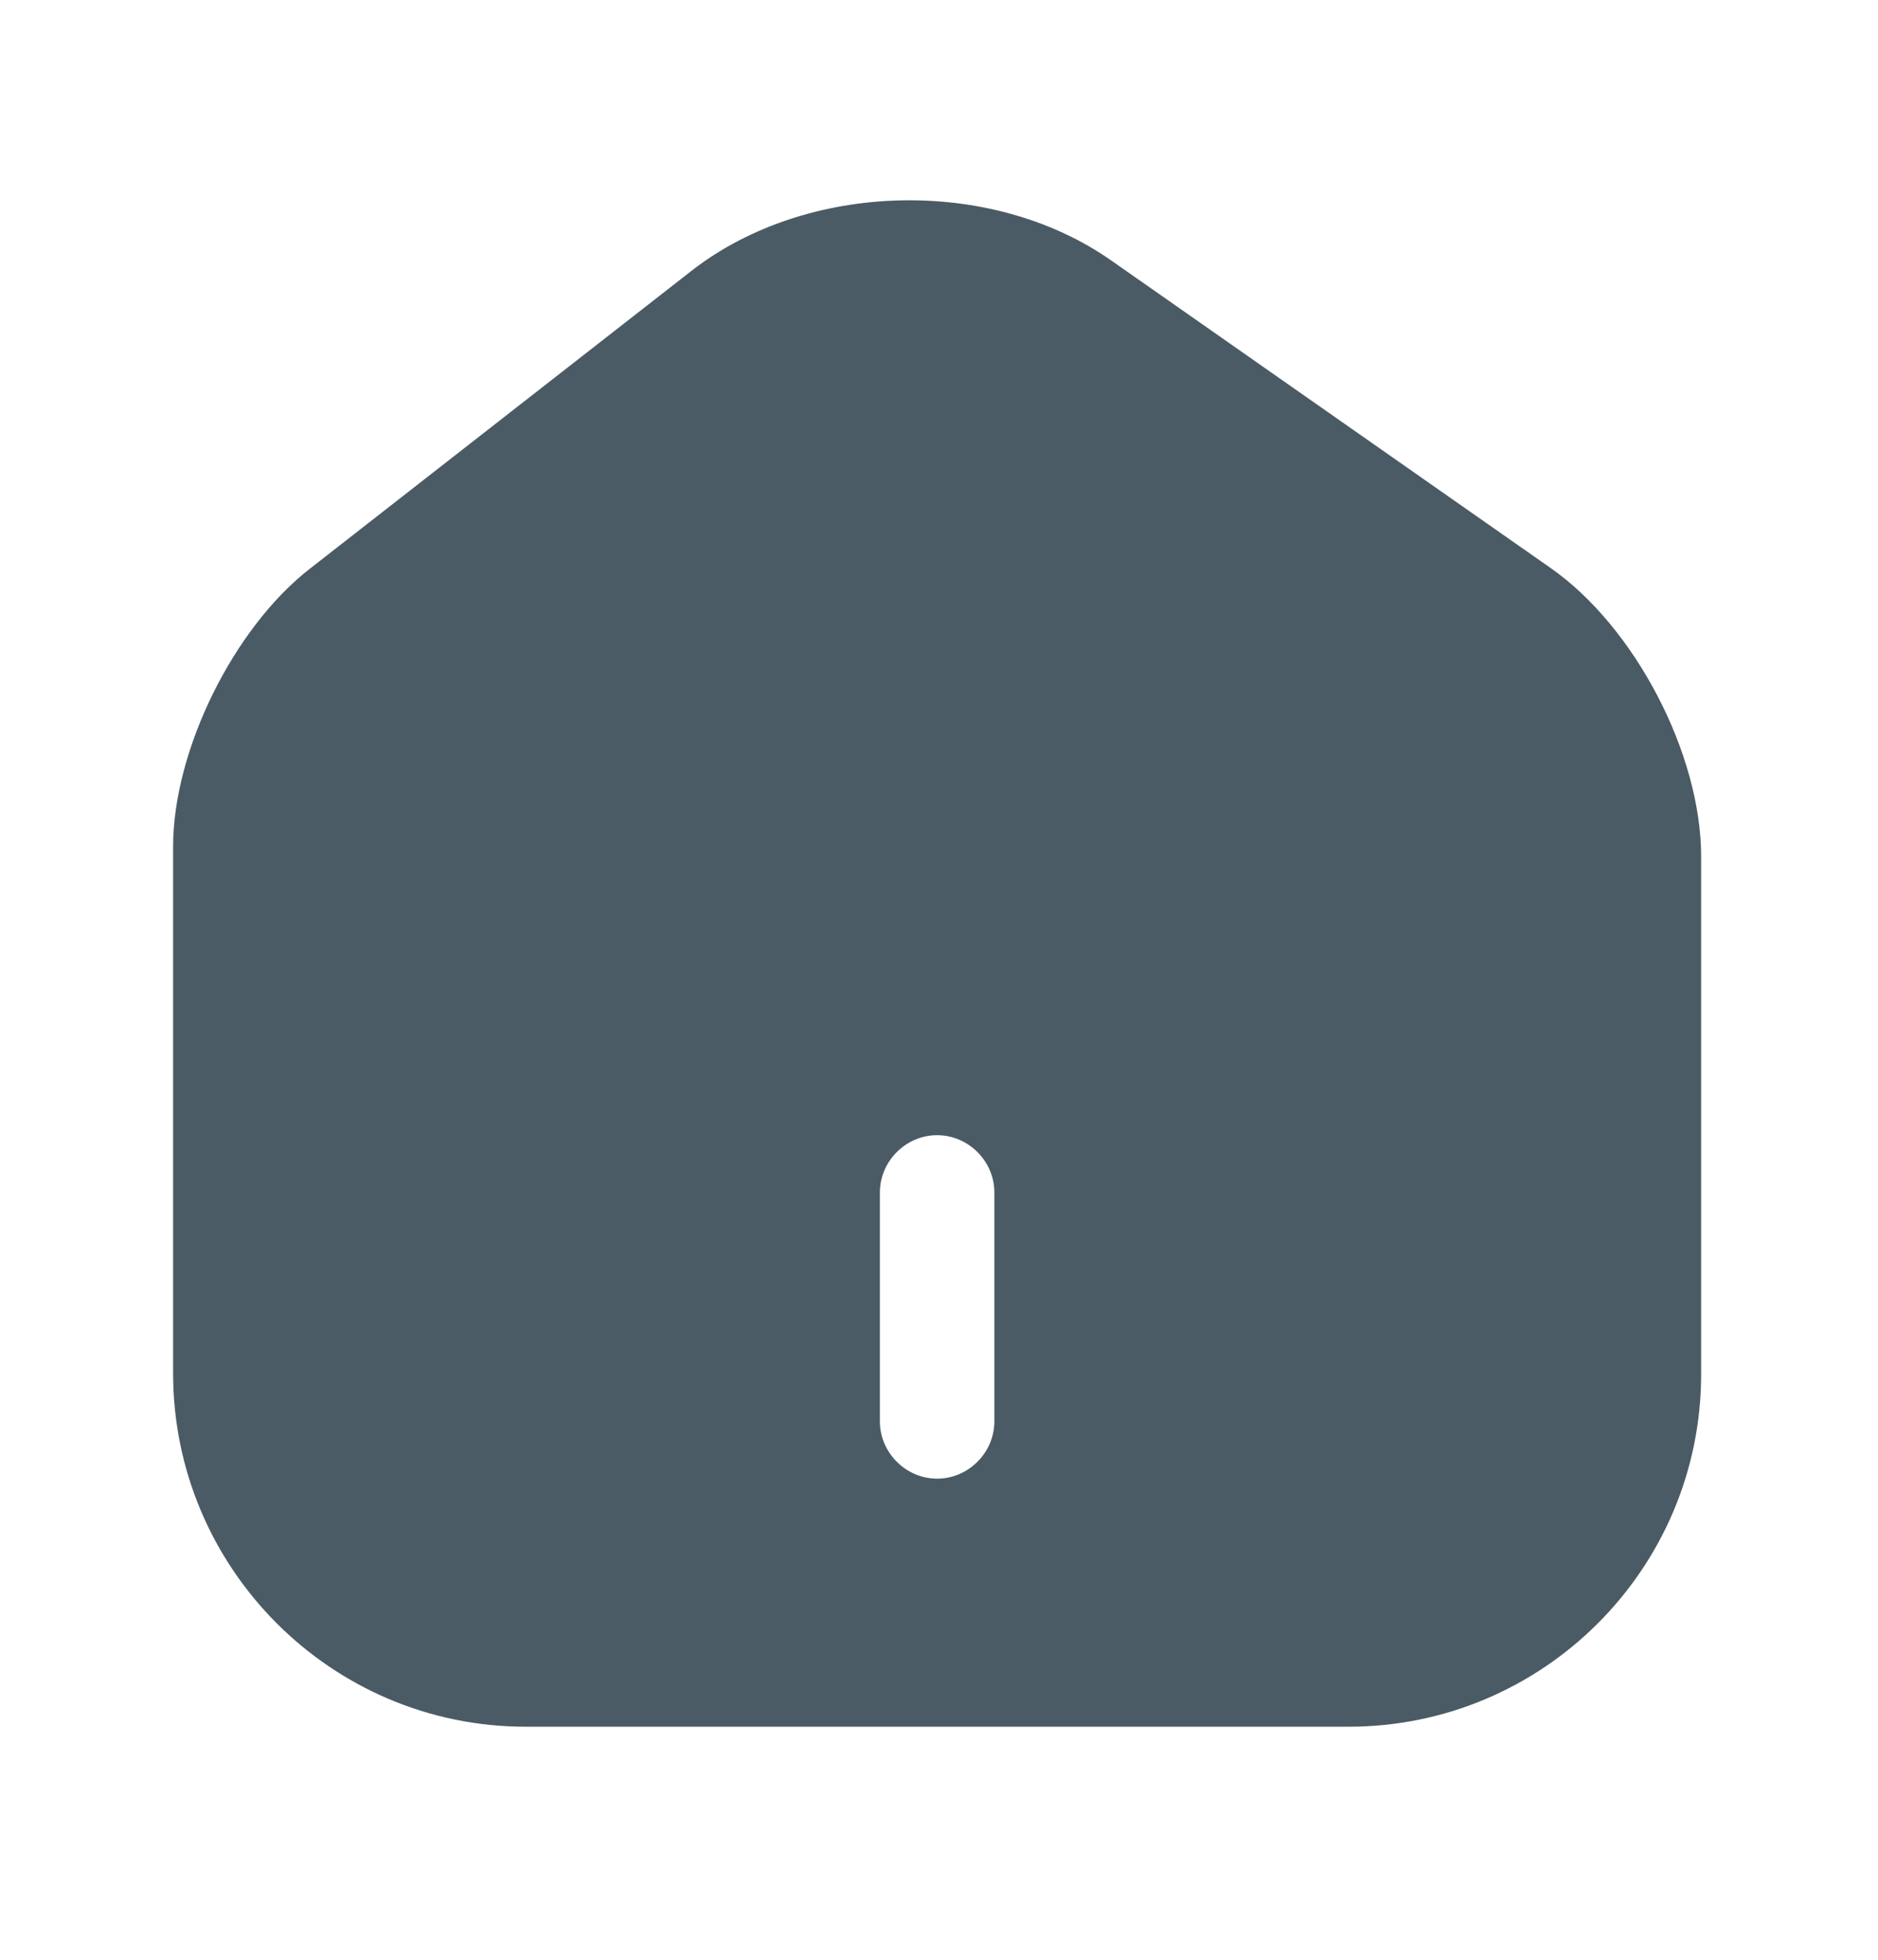 <svg width="23" height="24" viewBox="0 0 23 24" fill="none" xmlns="http://www.w3.org/2000/svg">
<g id="vuesax/bold/home-2">
<g id="home-2">
<path id="Vector" d="M18.992 6.957L13.608 3.189C12.14 2.161 9.888 2.217 8.476 3.311L3.793 6.966C2.858 7.695 2.12 9.191 2.12 10.368V16.818C2.12 19.202 4.055 21.146 6.438 21.146H16.515C18.899 21.146 20.834 19.211 20.834 16.828V10.49C20.834 9.228 20.02 7.676 18.992 6.957ZM12.178 17.407C12.178 17.79 11.86 18.108 11.477 18.108C11.094 18.108 10.776 17.79 10.776 17.407V14.603C10.776 14.22 11.094 13.902 11.477 13.902C11.86 13.902 12.178 14.22 12.178 14.603V17.407Z" fill="#4B5B65"/>
</g>
</g>
</svg>
